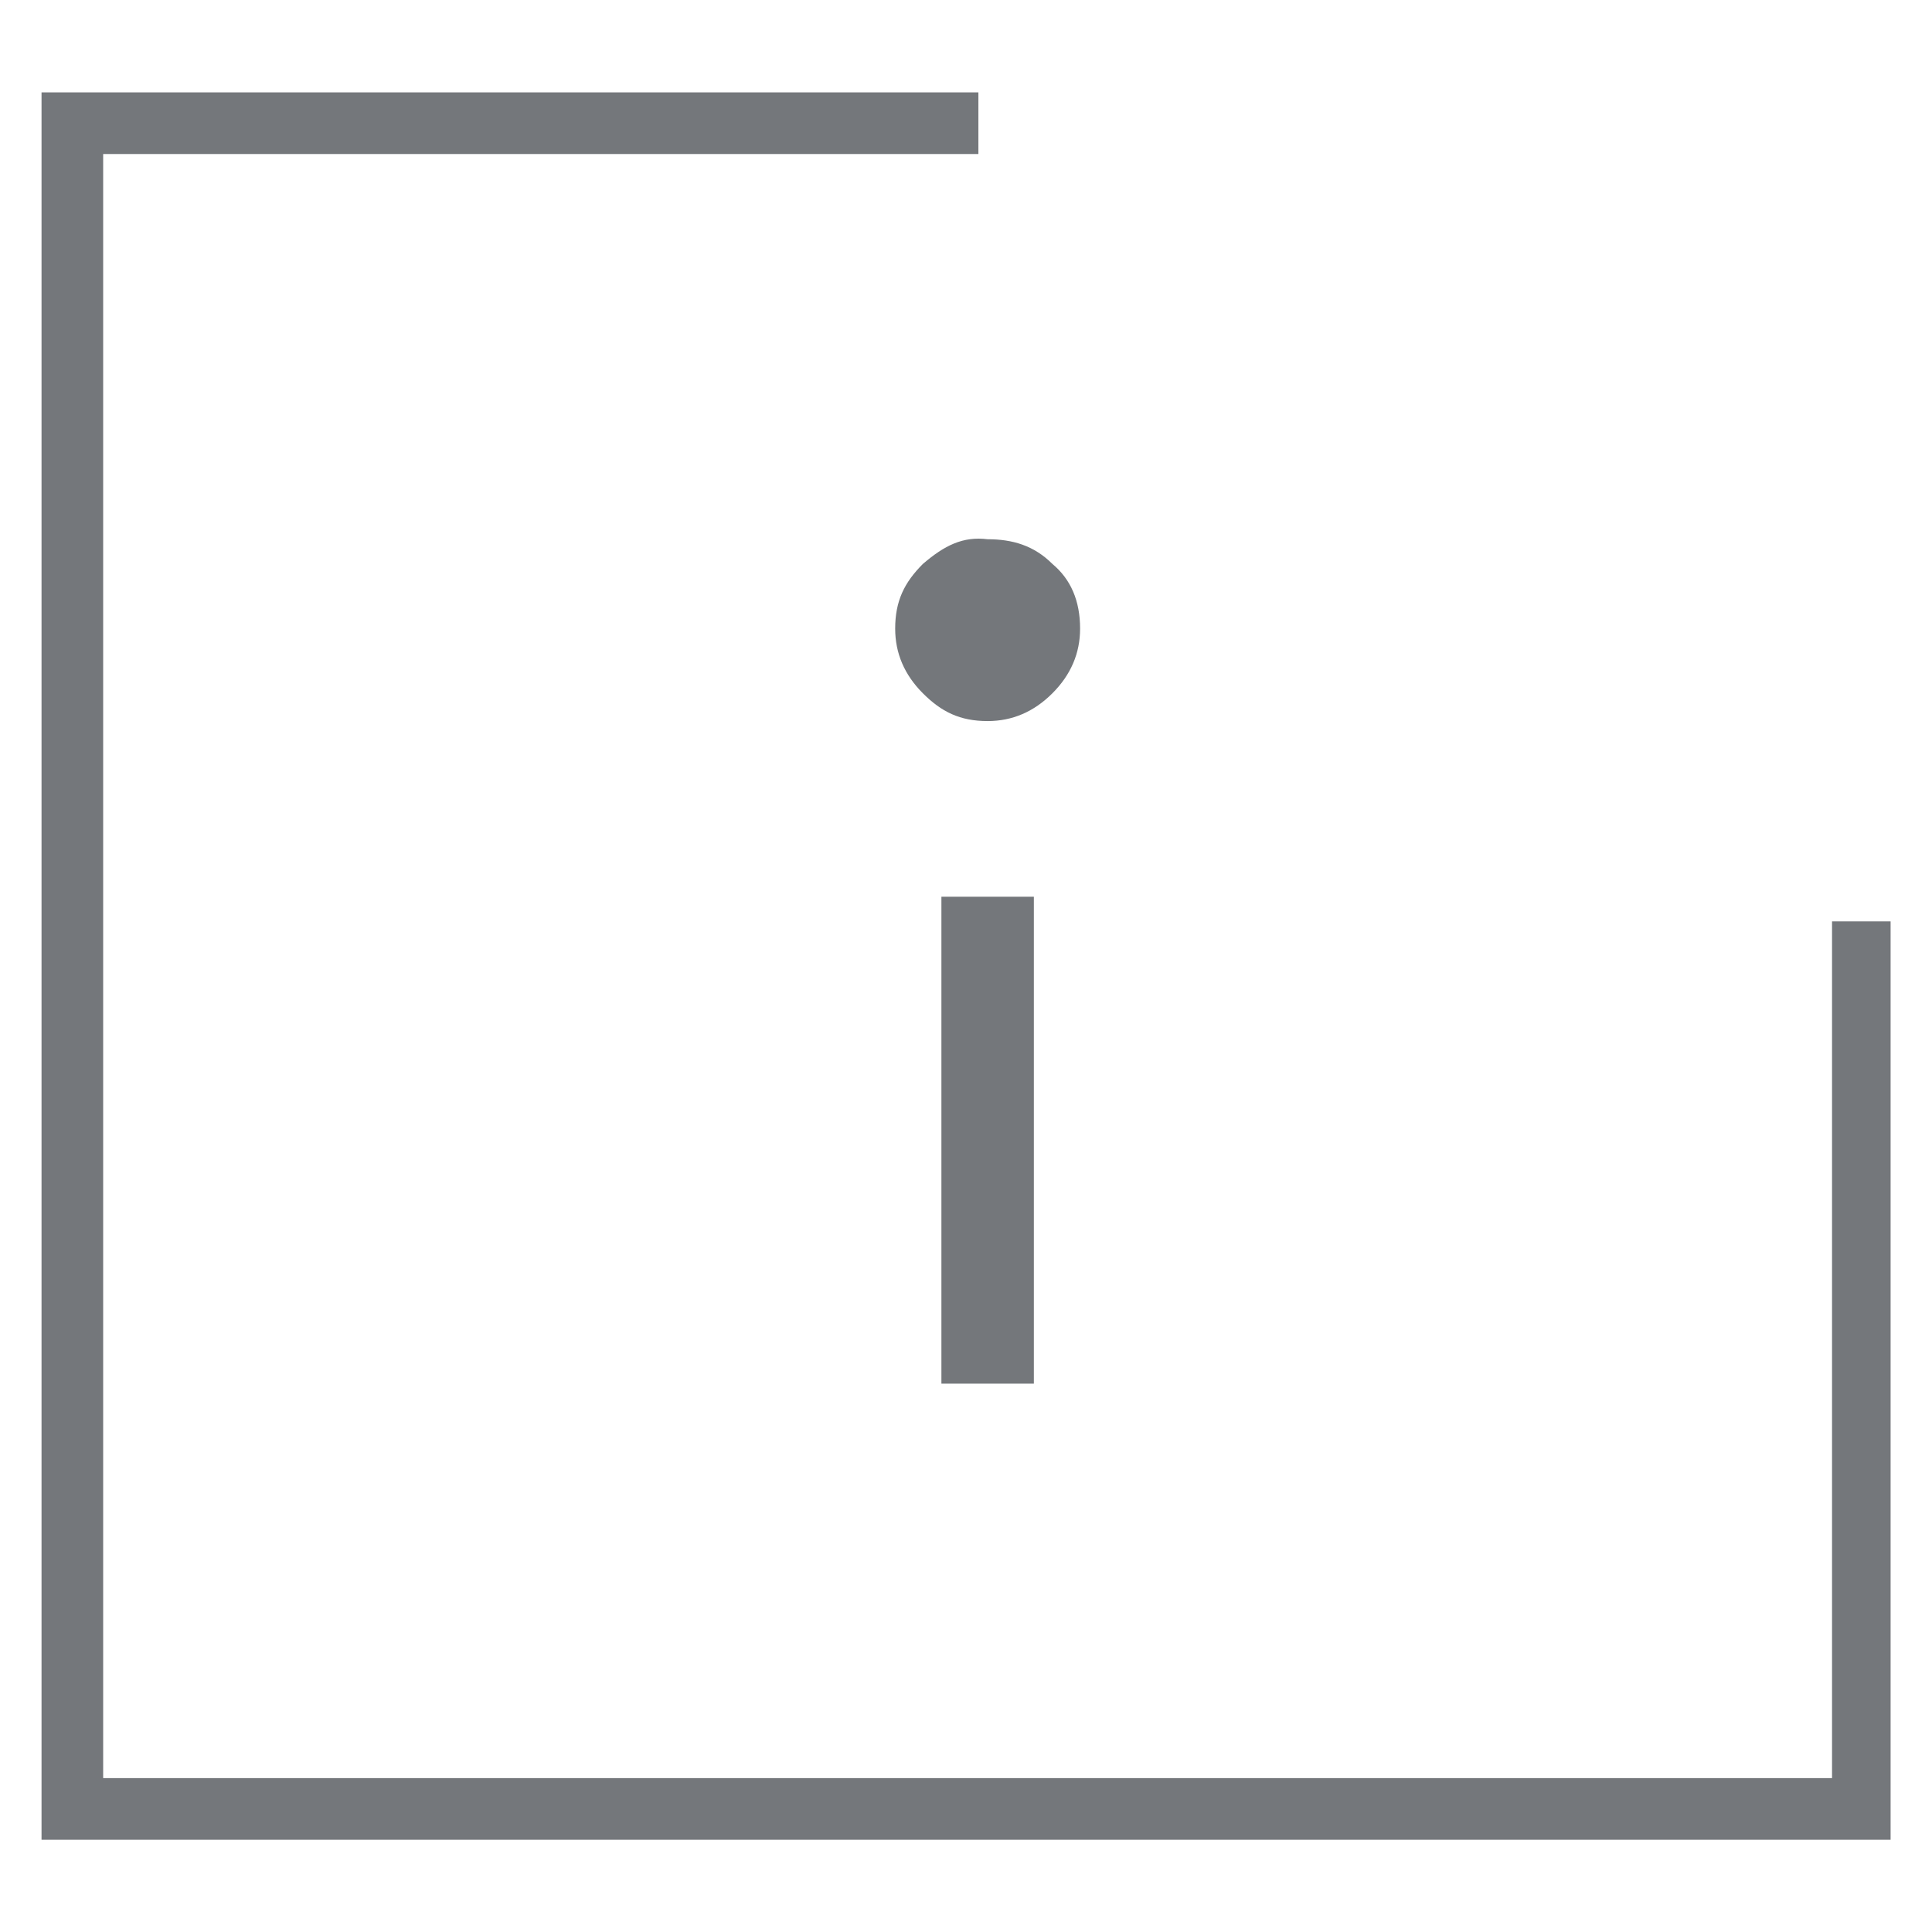<?xml version="1.0" standalone="no"?>
<!DOCTYPE svg PUBLIC "-//W3C//DTD SVG 1.1//EN" "http://www.w3.org/Graphics/SVG/1.1/DTD/svg11.dtd">
<svg width="100%" height="100%" viewBox="0 0 512 512" version="1.1" xmlns="http://www.w3.org/2000/svg" xmlns:xlink="http://www.w3.org/1999/xlink" xml:space="preserve" style="fill-rule:evenodd;clip-rule:evenodd;stroke-linejoin:round;stroke-miterlimit:1.414;">
    <g transform="matrix(8.167,-2.52435e-31,-2.52435e-31,8.167,-152.333,-175.608)">
        <path d="M78.1,51.4L78.1,79.2L22,79.2L22,26.5L50.4,26.5L50.4,24.5L20,24.5L20,81.2L80,81.2L80,51.4L78.1,51.4Z" style="fill:rgb(116,119,123);fill-rule:nonzero;"/>
        <g transform="matrix(1,0,0,1,0.7,0)">
            <path d="M47.9,39.8C47.3,40.4 47,41 47,41.9C47,42.7 47.3,43.4 47.9,44C48.5,44.6 49.1,44.9 50,44.9C50.8,44.9 51.5,44.6 52.1,44C52.7,43.4 53,42.7 53,41.9C53,41 52.7,40.3 52.1,39.8C51.5,39.2 50.8,39 50,39C49.2,38.9 48.6,39.2 47.9,39.8Z" style="fill:rgb(116,119,123);fill-rule:nonzero;"/>
        </g>
        <rect x="49.2" y="50.6" width="3" height="15.8" style="fill:rgb(116,119,123);"/>
    </g>
</svg>
